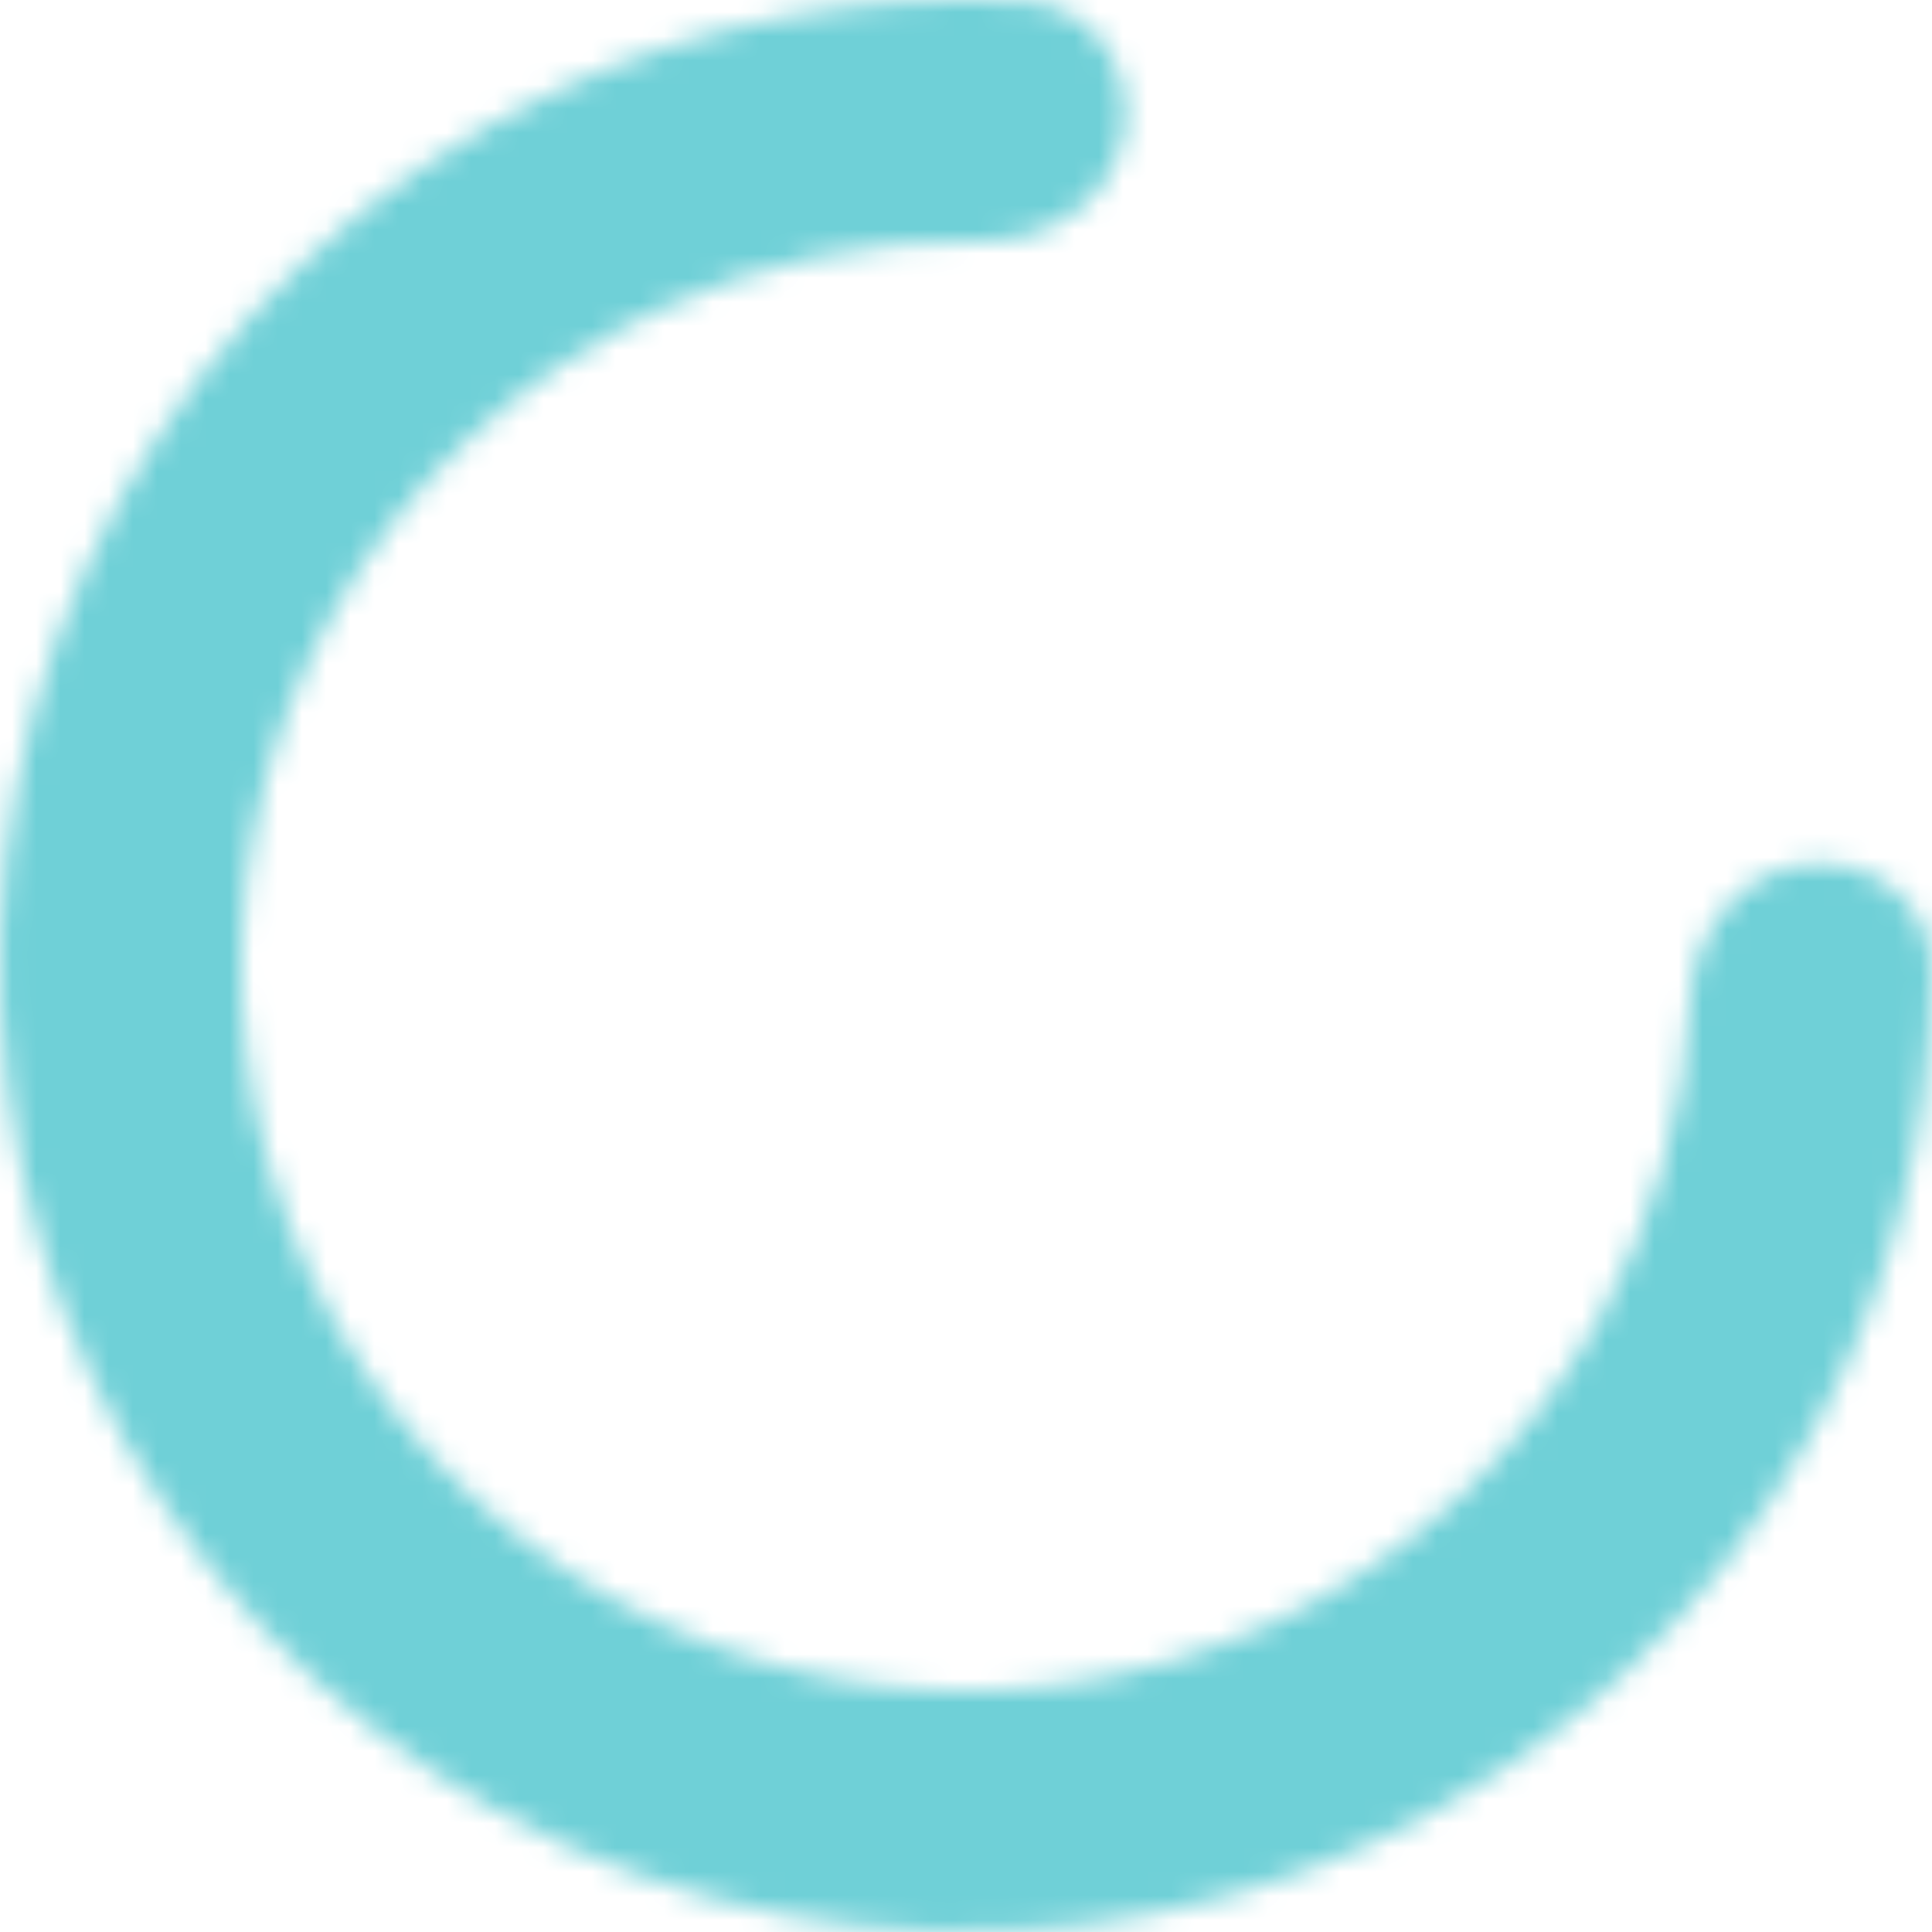 <svg width="80" height="80" viewBox="0 0 80 80" fill="none" xmlns="http://www.w3.org/2000/svg">
<mask id="path-1-inside-1_1_59" fill="white">
<path d="M46.529 5.608C47.043 2.898 45.261 0.252 42.508 0.079C35.81 -0.342 29.084 0.928 22.963 3.809C15.33 7.403 9.028 13.318 4.959 20.709C0.89 28.1 -0.737 36.588 0.309 44.96C1.355 53.331 5.021 61.158 10.784 67.321C16.546 73.483 24.11 77.665 32.393 79.27C40.676 80.874 49.254 79.819 56.901 76.254C64.548 72.689 70.871 66.798 74.968 59.422C78.253 53.508 79.971 46.883 80 40.171C80.011 37.413 77.49 35.458 74.752 35.79C72.014 36.121 70.108 38.62 69.981 41.375C69.77 45.982 68.498 50.502 66.237 54.573C63.163 60.107 58.419 64.527 52.681 67.202C46.943 69.877 40.507 70.669 34.292 69.465C28.077 68.261 22.402 65.123 18.079 60.499C13.755 55.875 11.004 50.003 10.219 43.721C9.434 37.44 10.655 31.071 13.708 25.525C16.761 19.98 21.49 15.542 27.217 12.846C31.43 10.862 36.026 9.896 40.636 9.994C43.394 10.053 46.014 8.317 46.529 5.608Z"/>
</mask>
<path d="M46.529 5.608C47.043 2.898 45.261 0.252 42.508 0.079C35.81 -0.342 29.084 0.928 22.963 3.809C15.33 7.403 9.028 13.318 4.959 20.709C0.89 28.1 -0.737 36.588 0.309 44.96C1.355 53.331 5.021 61.158 10.784 67.321C16.546 73.483 24.11 77.665 32.393 79.27C40.676 80.874 49.254 79.819 56.901 76.254C64.548 72.689 70.871 66.798 74.968 59.422C78.253 53.508 79.971 46.883 80 40.171C80.011 37.413 77.49 35.458 74.752 35.79C72.014 36.121 70.108 38.62 69.981 41.375C69.77 45.982 68.498 50.502 66.237 54.573C63.163 60.107 58.419 64.527 52.681 67.202C46.943 69.877 40.507 70.669 34.292 69.465C28.077 68.261 22.402 65.123 18.079 60.499C13.755 55.875 11.004 50.003 10.219 43.721C9.434 37.44 10.655 31.071 13.708 25.525C16.761 19.98 21.49 15.542 27.217 12.846C31.43 10.862 36.026 9.896 40.636 9.994C43.394 10.053 46.014 8.317 46.529 5.608Z" stroke="#6FD0D7" stroke-width="20" mask="url(#path-1-inside-1_1_59)"/>
</svg>
